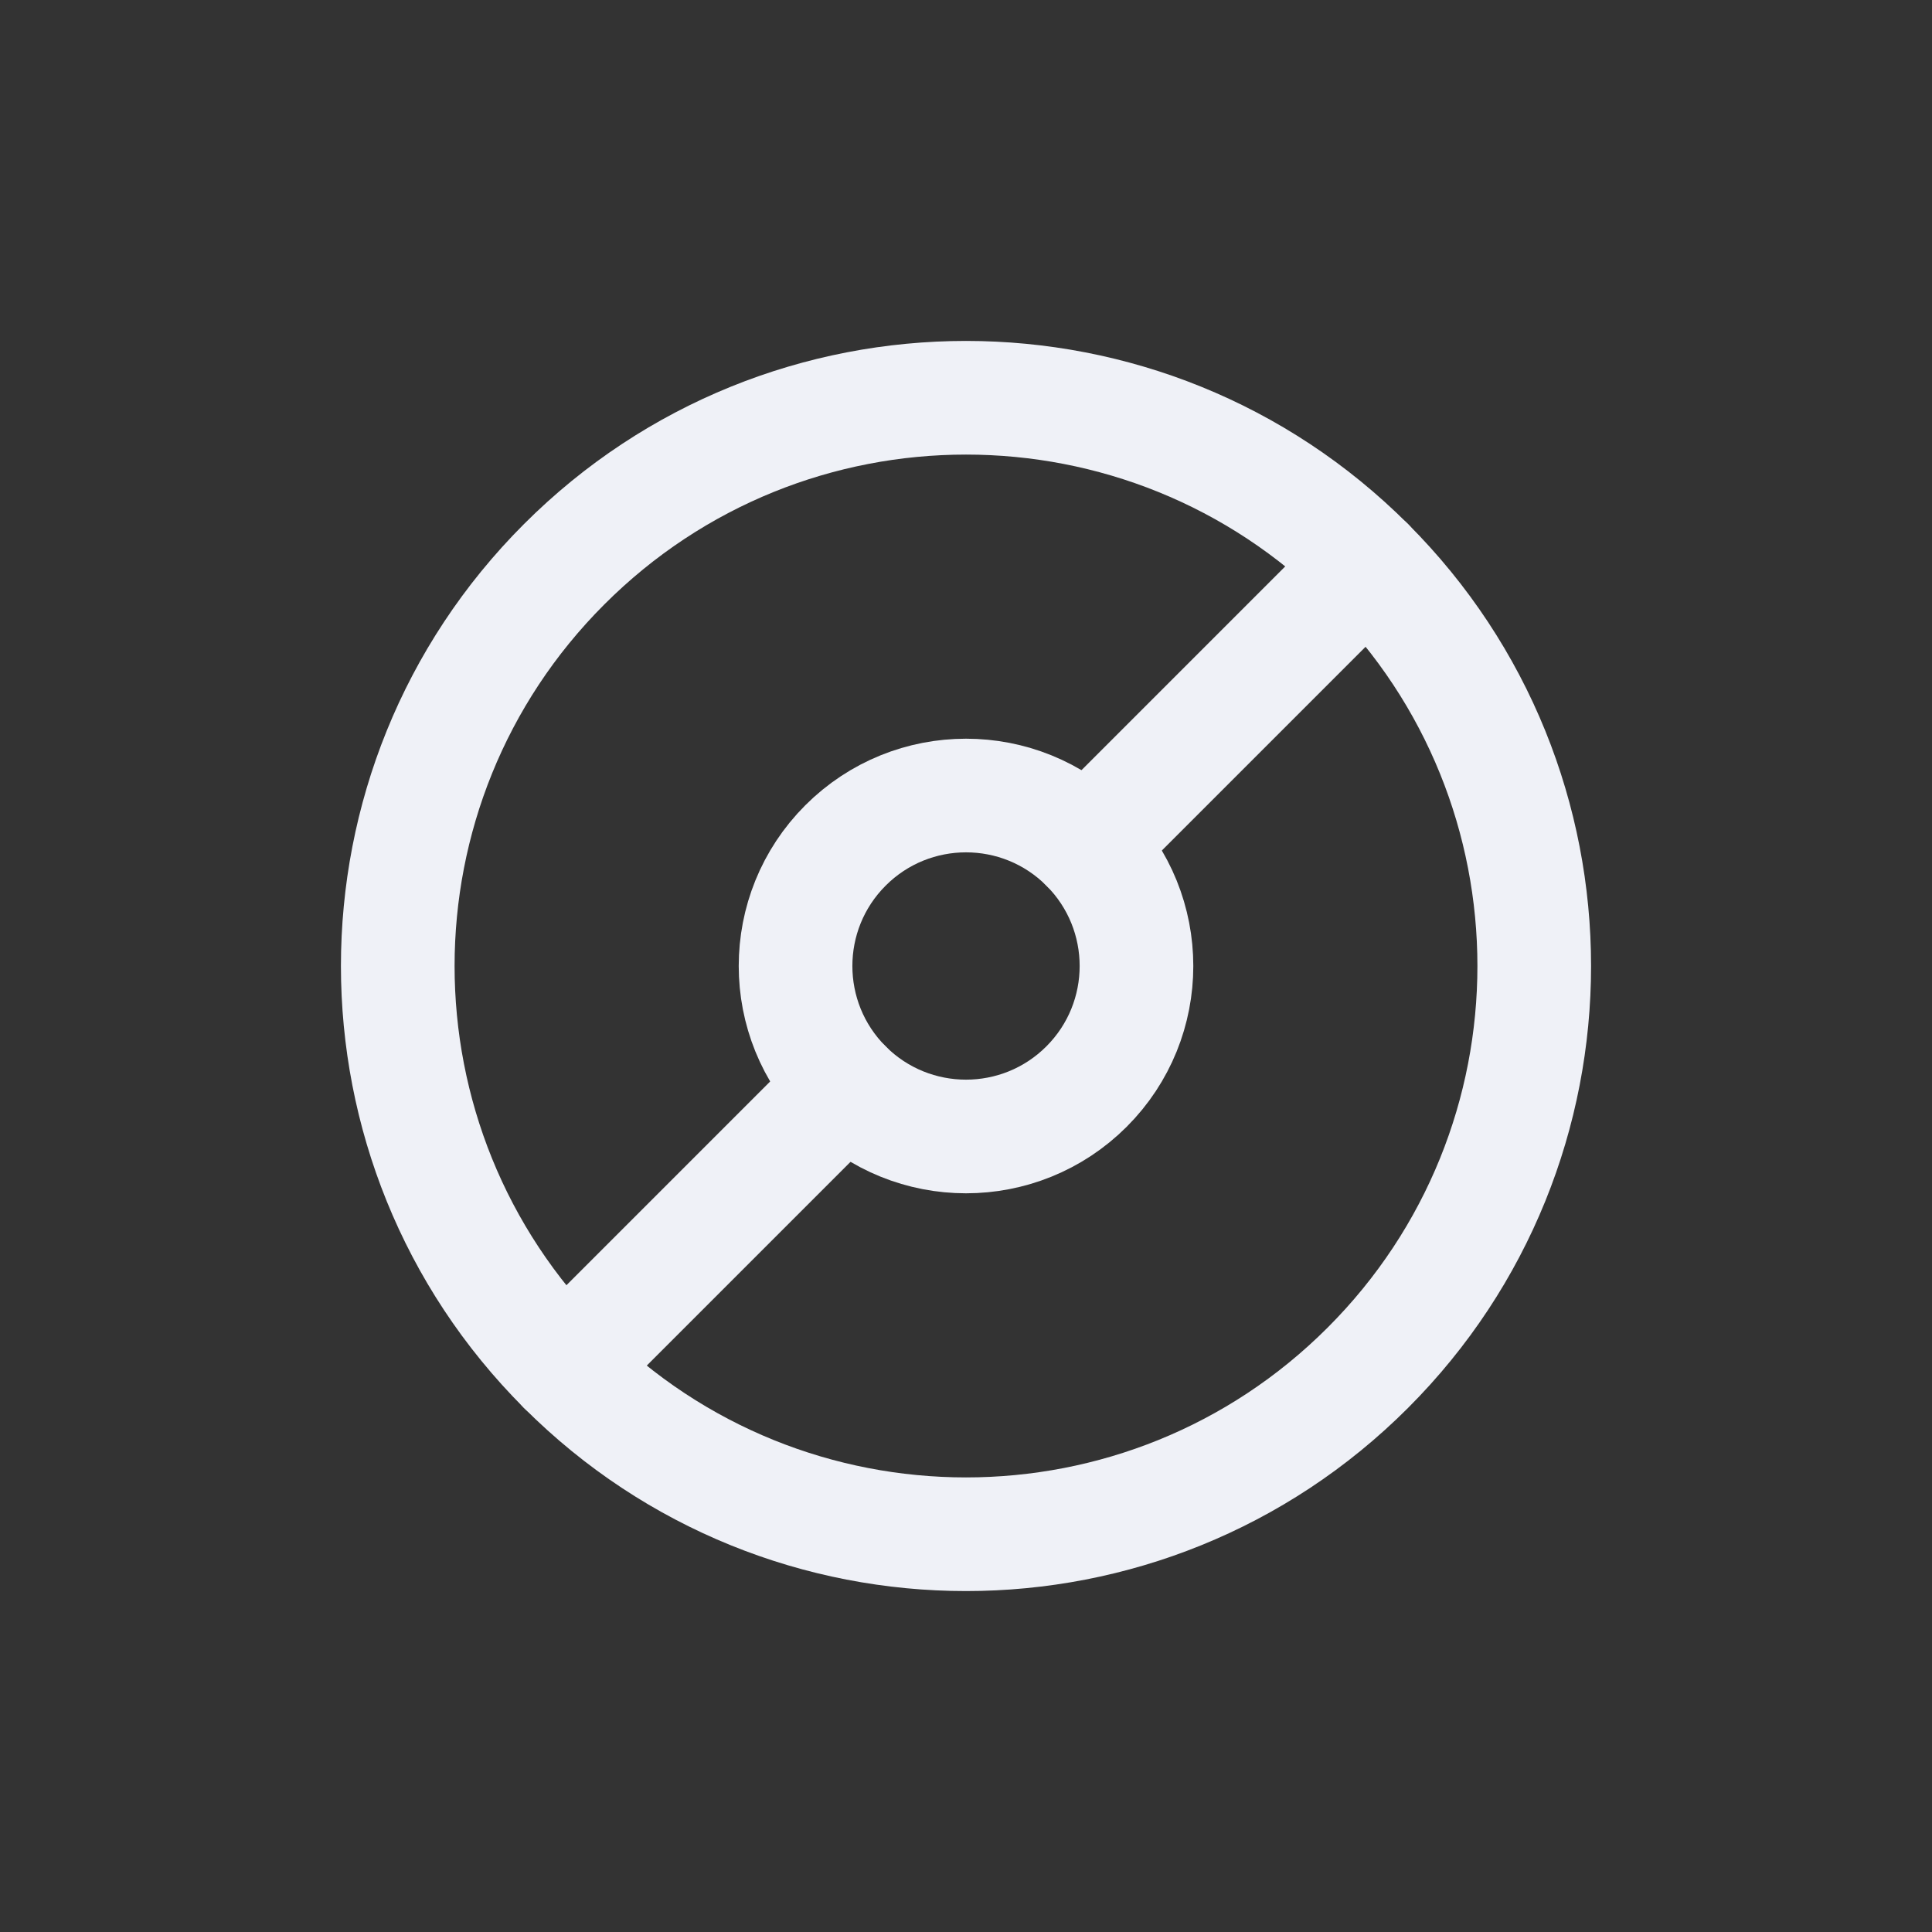<svg width="68" height="68" viewBox="0 0 68 68" fill="none" xmlns="http://www.w3.org/2000/svg">
<rect x="0" y="0" width="68" height="68" fill="#333333" stroke="none"/>
<g clip-path="url(#clip0_38:374)">
<path d="M48.142 48.142C55.953 40.332 55.953 27.668 48.142 19.858C40.332 12.047 27.668 12.047 19.858 19.858C12.047 27.668 12.047 40.332 19.858 48.142C27.668 55.953 40.332 55.953 48.142 48.142Z" stroke="#EFF1F7" stroke-width="4" stroke-linejoin="round"/>
<path d="M38.243 38.243C40.586 35.9 40.586 32.1 38.243 29.757C35.9 27.414 32.101 27.414 29.758 29.757C27.415 32.1 27.415 35.9 29.758 38.243C32.101 40.586 35.9 40.586 38.243 38.243Z" stroke="#EFF1F7" stroke-width="4" stroke-linejoin="round"/>
<path d="M38.243 29.757L48.142 19.858" stroke="#EFF1F7" stroke-width="4" stroke-linecap="round" stroke-linejoin="round"/>
<path d="M19.858 48.142L29.757 38.243" stroke="#EFF1F7" stroke-width="4" stroke-linecap="round" stroke-linejoin="round"/>
</g>
<defs>
<clipPath id="clip0_38:374">
<rect width="48" height="48" fill="white" transform="translate(0.059 34) rotate(-45)"/>
</clipPath>
</defs>
</svg>
